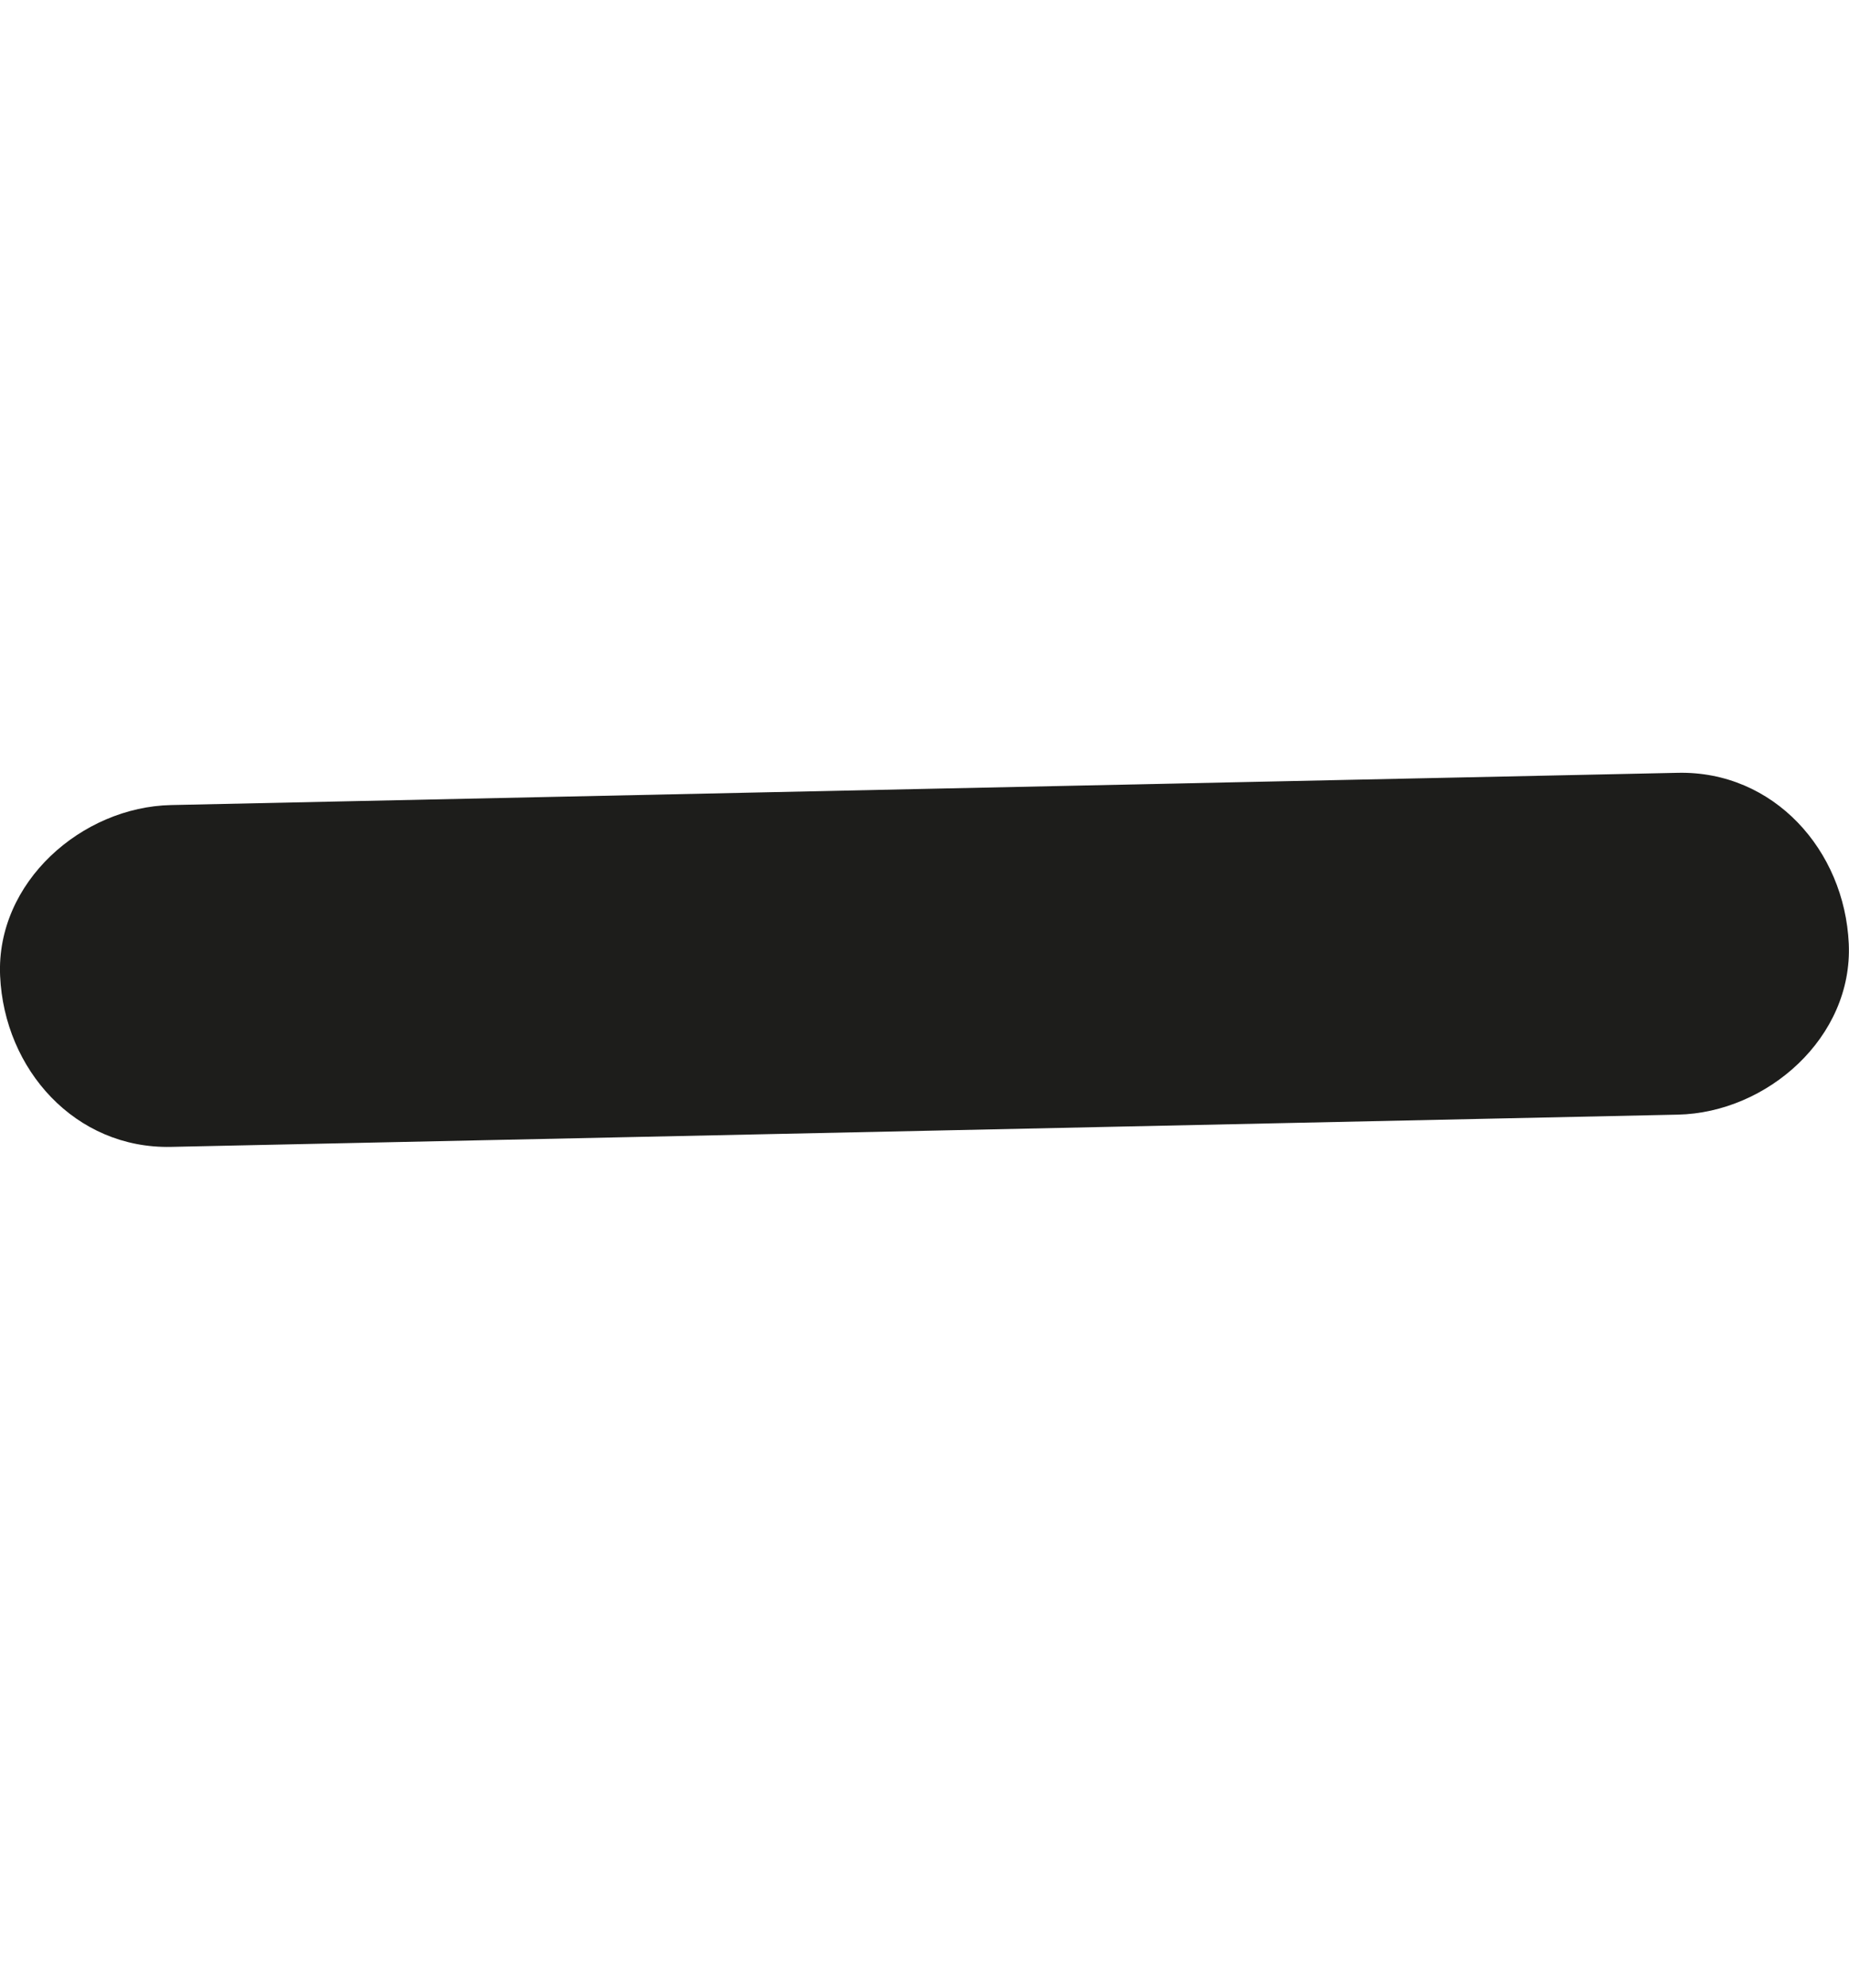 <?xml version="1.0" encoding="UTF-8"?>
<svg id="moins" xmlns="http://www.w3.org/2000/svg" width="5.72cm" height="6.15cm" viewBox="0 0 162.27 174.36">
  <defs>
    <style>
      .cls-1 {
        fill: #1d1d1b;
      }
    </style>
  </defs>
  <path class="cls-1" d="M15.01,100.6c44.08-.94,88.16-1.88,132.24-2.83,7.84-.17,15.37-6.78,15-15s-6.6-15.18-15-15c-44.08,.94-88.16,1.88-132.24,2.83-7.84,.17-15.37,6.78-15,15s6.6,15.18,15,15h0Z"/>
</svg>
